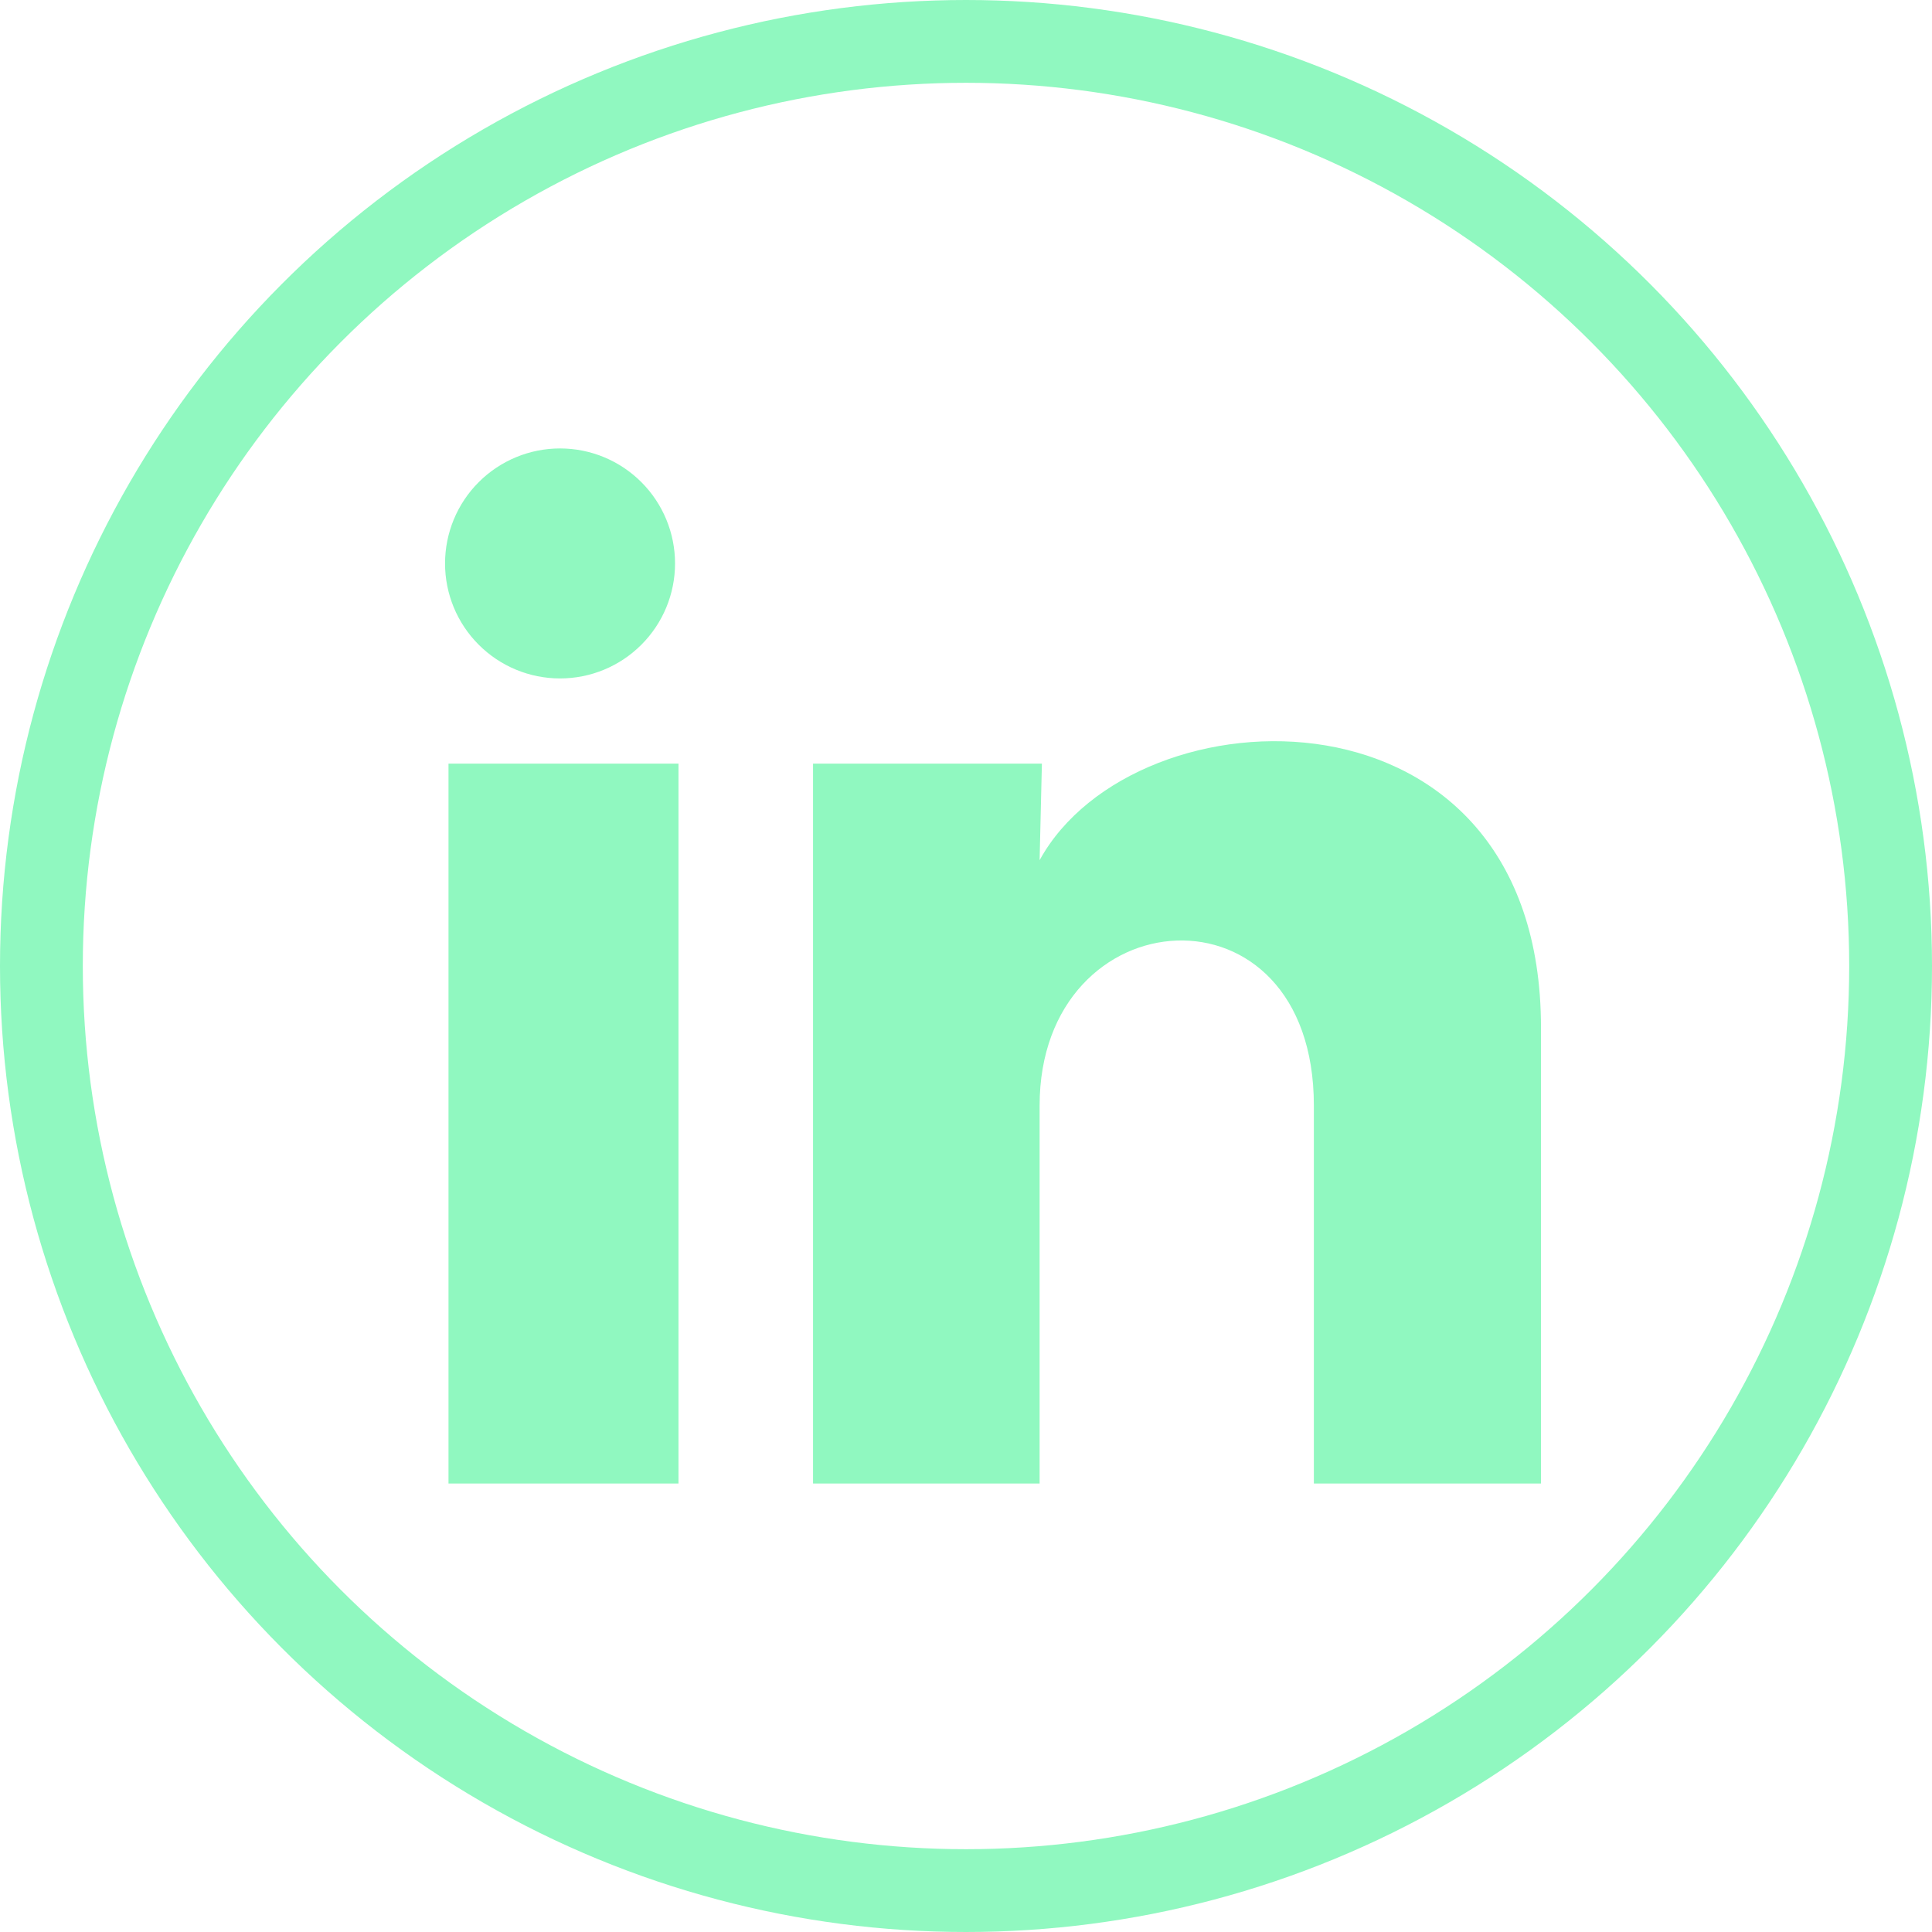 <svg width="70" height="70" viewBox="0 0 70 70" fill="none" xmlns="http://www.w3.org/2000/svg">
<circle cx="35" cy="35" r="33.5" stroke="#90F8C0" stroke-width="3"/>
<path d="M24.458 20.417C24.458 21.522 24.018 22.581 23.236 23.362C22.455 24.143 21.395 24.582 20.29 24.581C19.184 24.581 18.125 24.141 17.344 23.359C16.563 22.578 16.124 21.518 16.125 20.413C16.126 19.307 16.565 18.248 17.347 17.467C18.129 16.686 19.189 16.247 20.294 16.248C21.399 16.248 22.458 16.688 23.239 17.47C24.02 18.252 24.459 19.312 24.458 20.417ZM24.583 27.667H16.25V53.75H24.583V27.667ZM37.75 27.667H29.458V53.75H37.667V40.062C37.667 32.438 47.604 31.729 47.604 40.062V53.75H55.833V37.229C55.833 24.375 41.125 24.854 37.667 31.167L37.75 27.667Z" fill="#90F8C0"/>
</svg>
